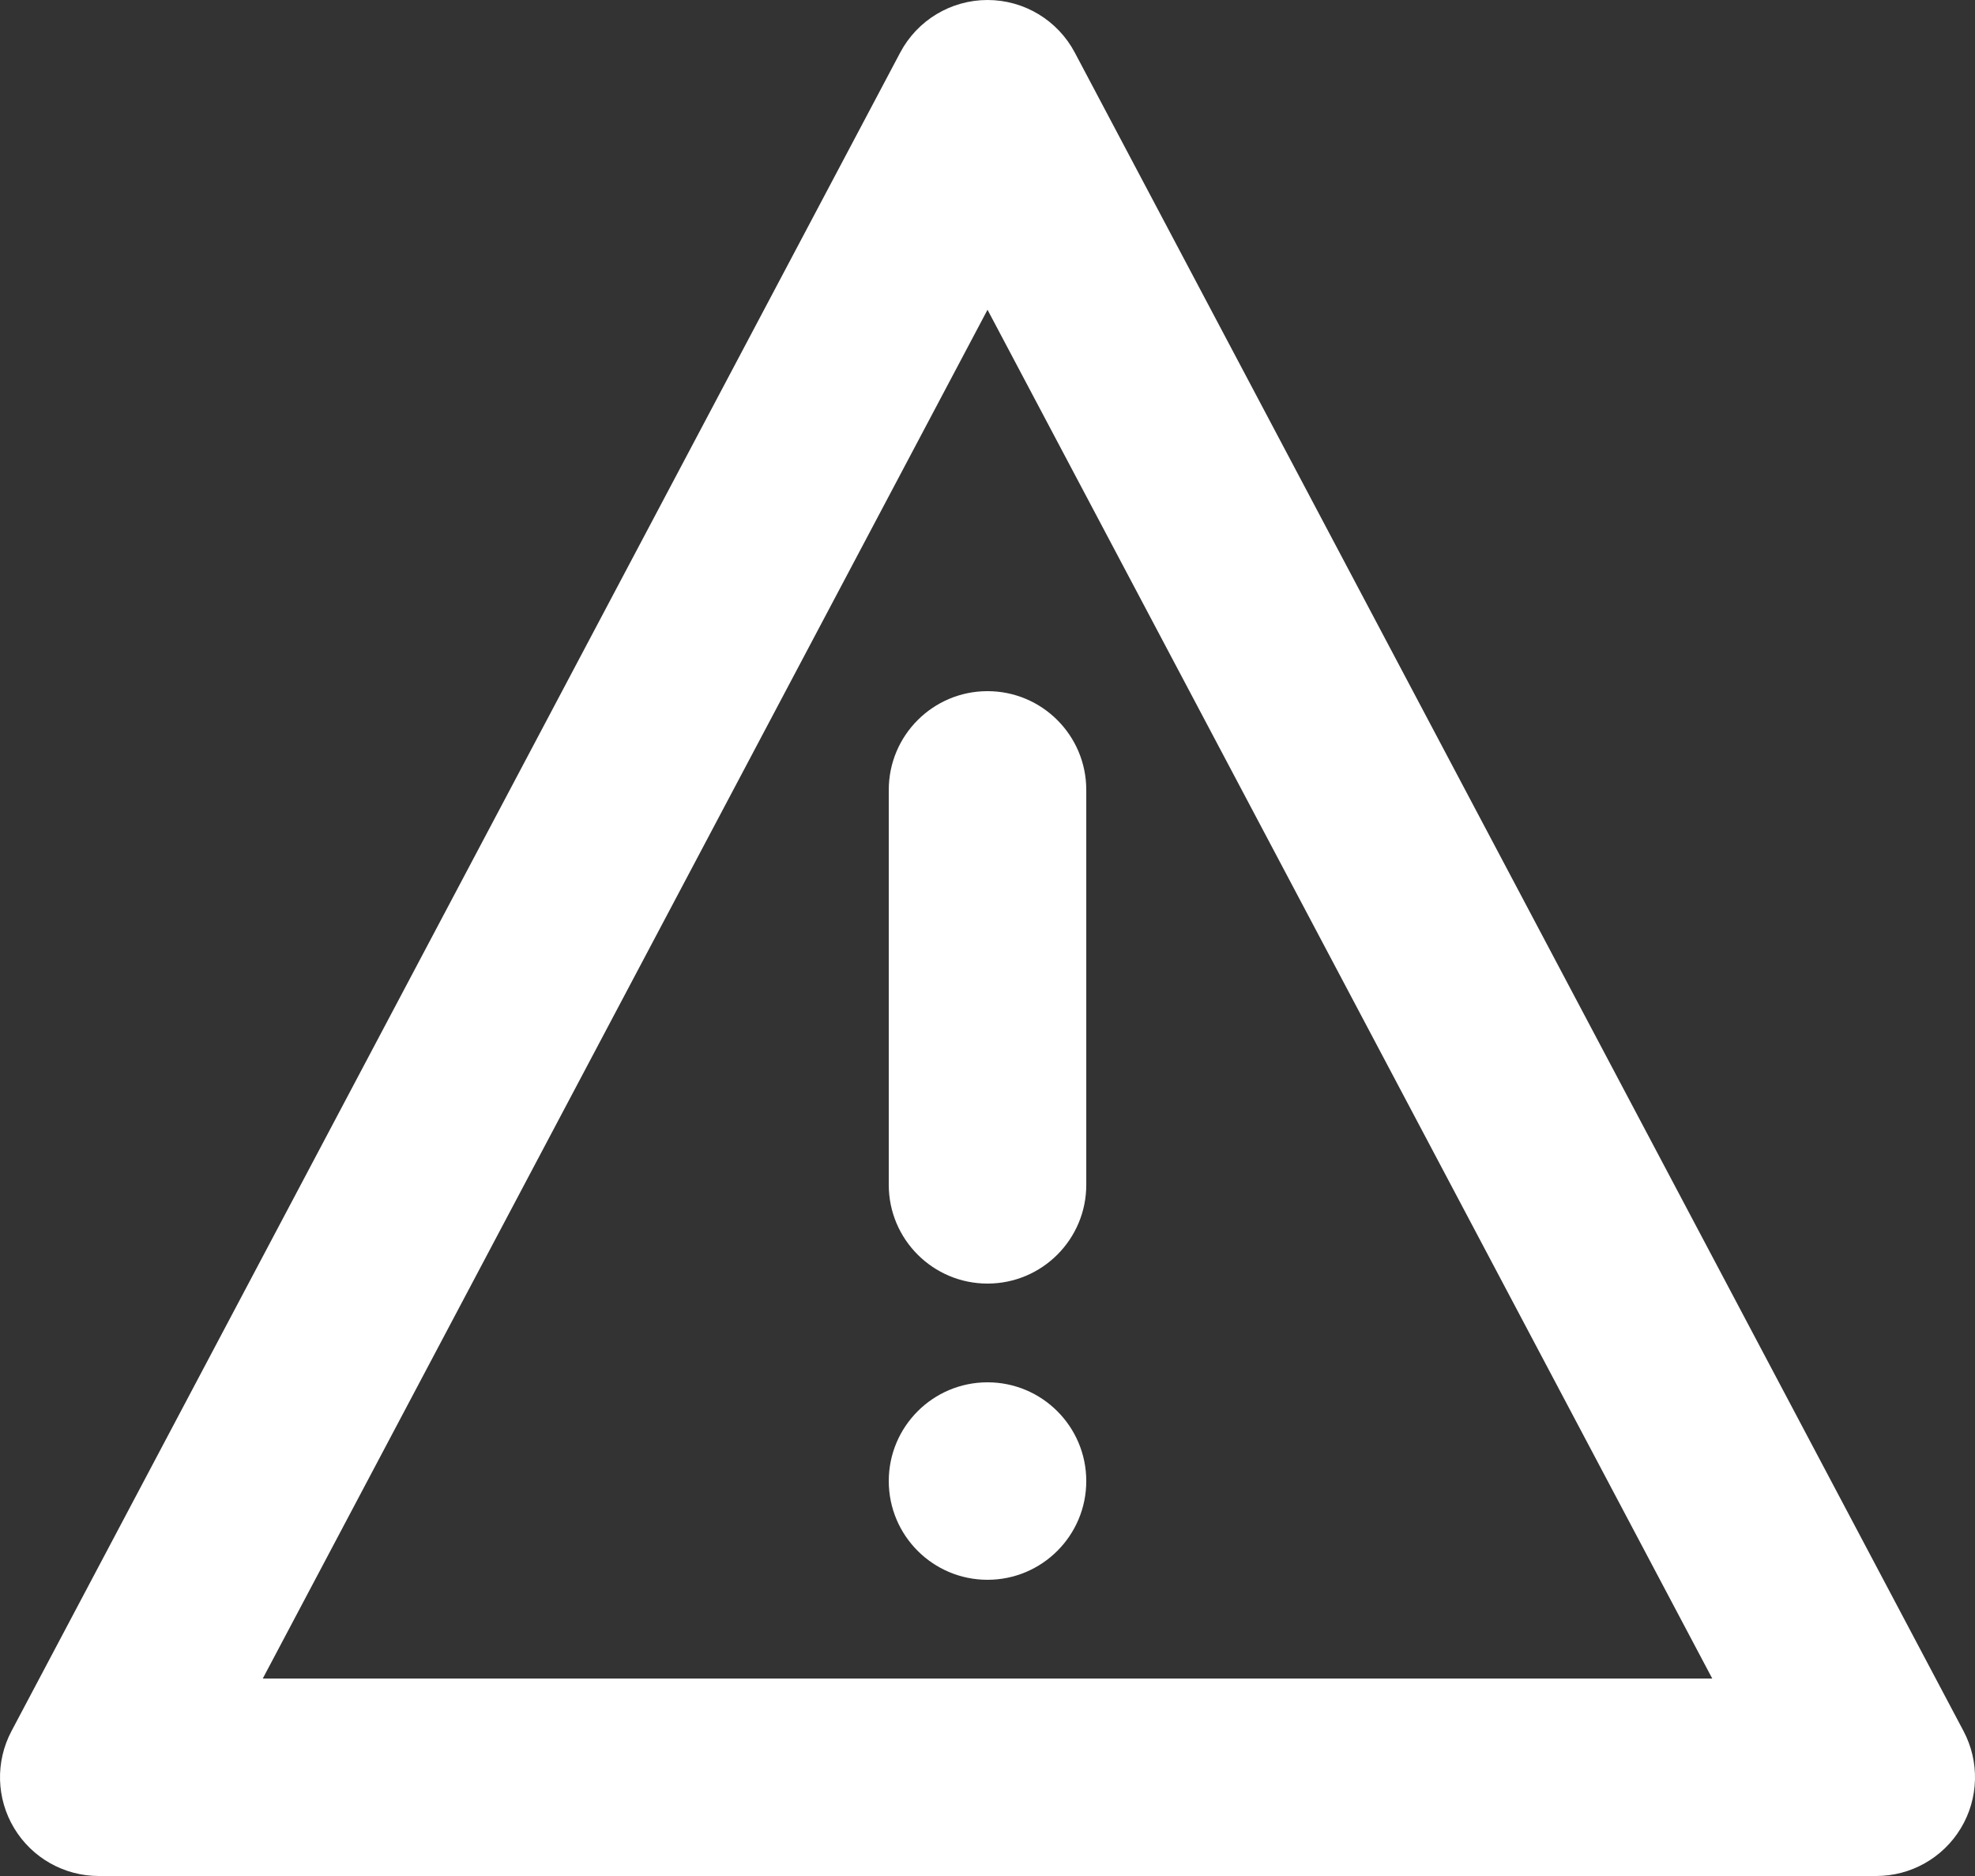 <svg width="100" height="95" viewBox="0 0 100 95" fill="none" xmlns="http://www.w3.org/2000/svg">
<rect x="0" y="0" width="100" height="95" fill="#333333" stroke="none"/>
<path fill-rule="evenodd" clip-rule="evenodd" d="M50.001 0C51.852 0 53.553 1.024 54.419 2.661L99.419 87.661C100.24 89.21 100.189 91.077 99.284 92.579C98.379 94.082 96.754 95 95.001 95H5C3.247 95 1.621 94.082 0.717 92.579C-0.188 91.077 -0.239 89.21 0.582 87.661L45.581 2.661C46.448 1.024 48.148 0 50.001 0ZM13.305 85H86.696L50.001 15.686L13.305 85Z" fill="white"/>
<path fill-rule="evenodd" clip-rule="evenodd" d="M50.001 35C52.762 35 55.001 37.239 55.001 40V60C55.001 62.761 52.762 65 50.001 65C47.239 65 45.001 62.761 45.001 60V40C45.001 37.239 47.239 35 50.001 35Z" fill="white"/>
<path d="M50.001 80C52.762 80 55.001 77.761 55.001 75C55.001 72.239 52.762 70 50.001 70C47.239 70 45.001 72.239 45.001 75C45.001 77.761 47.239 80 50.001 80Z" fill="white"/>
</svg>
